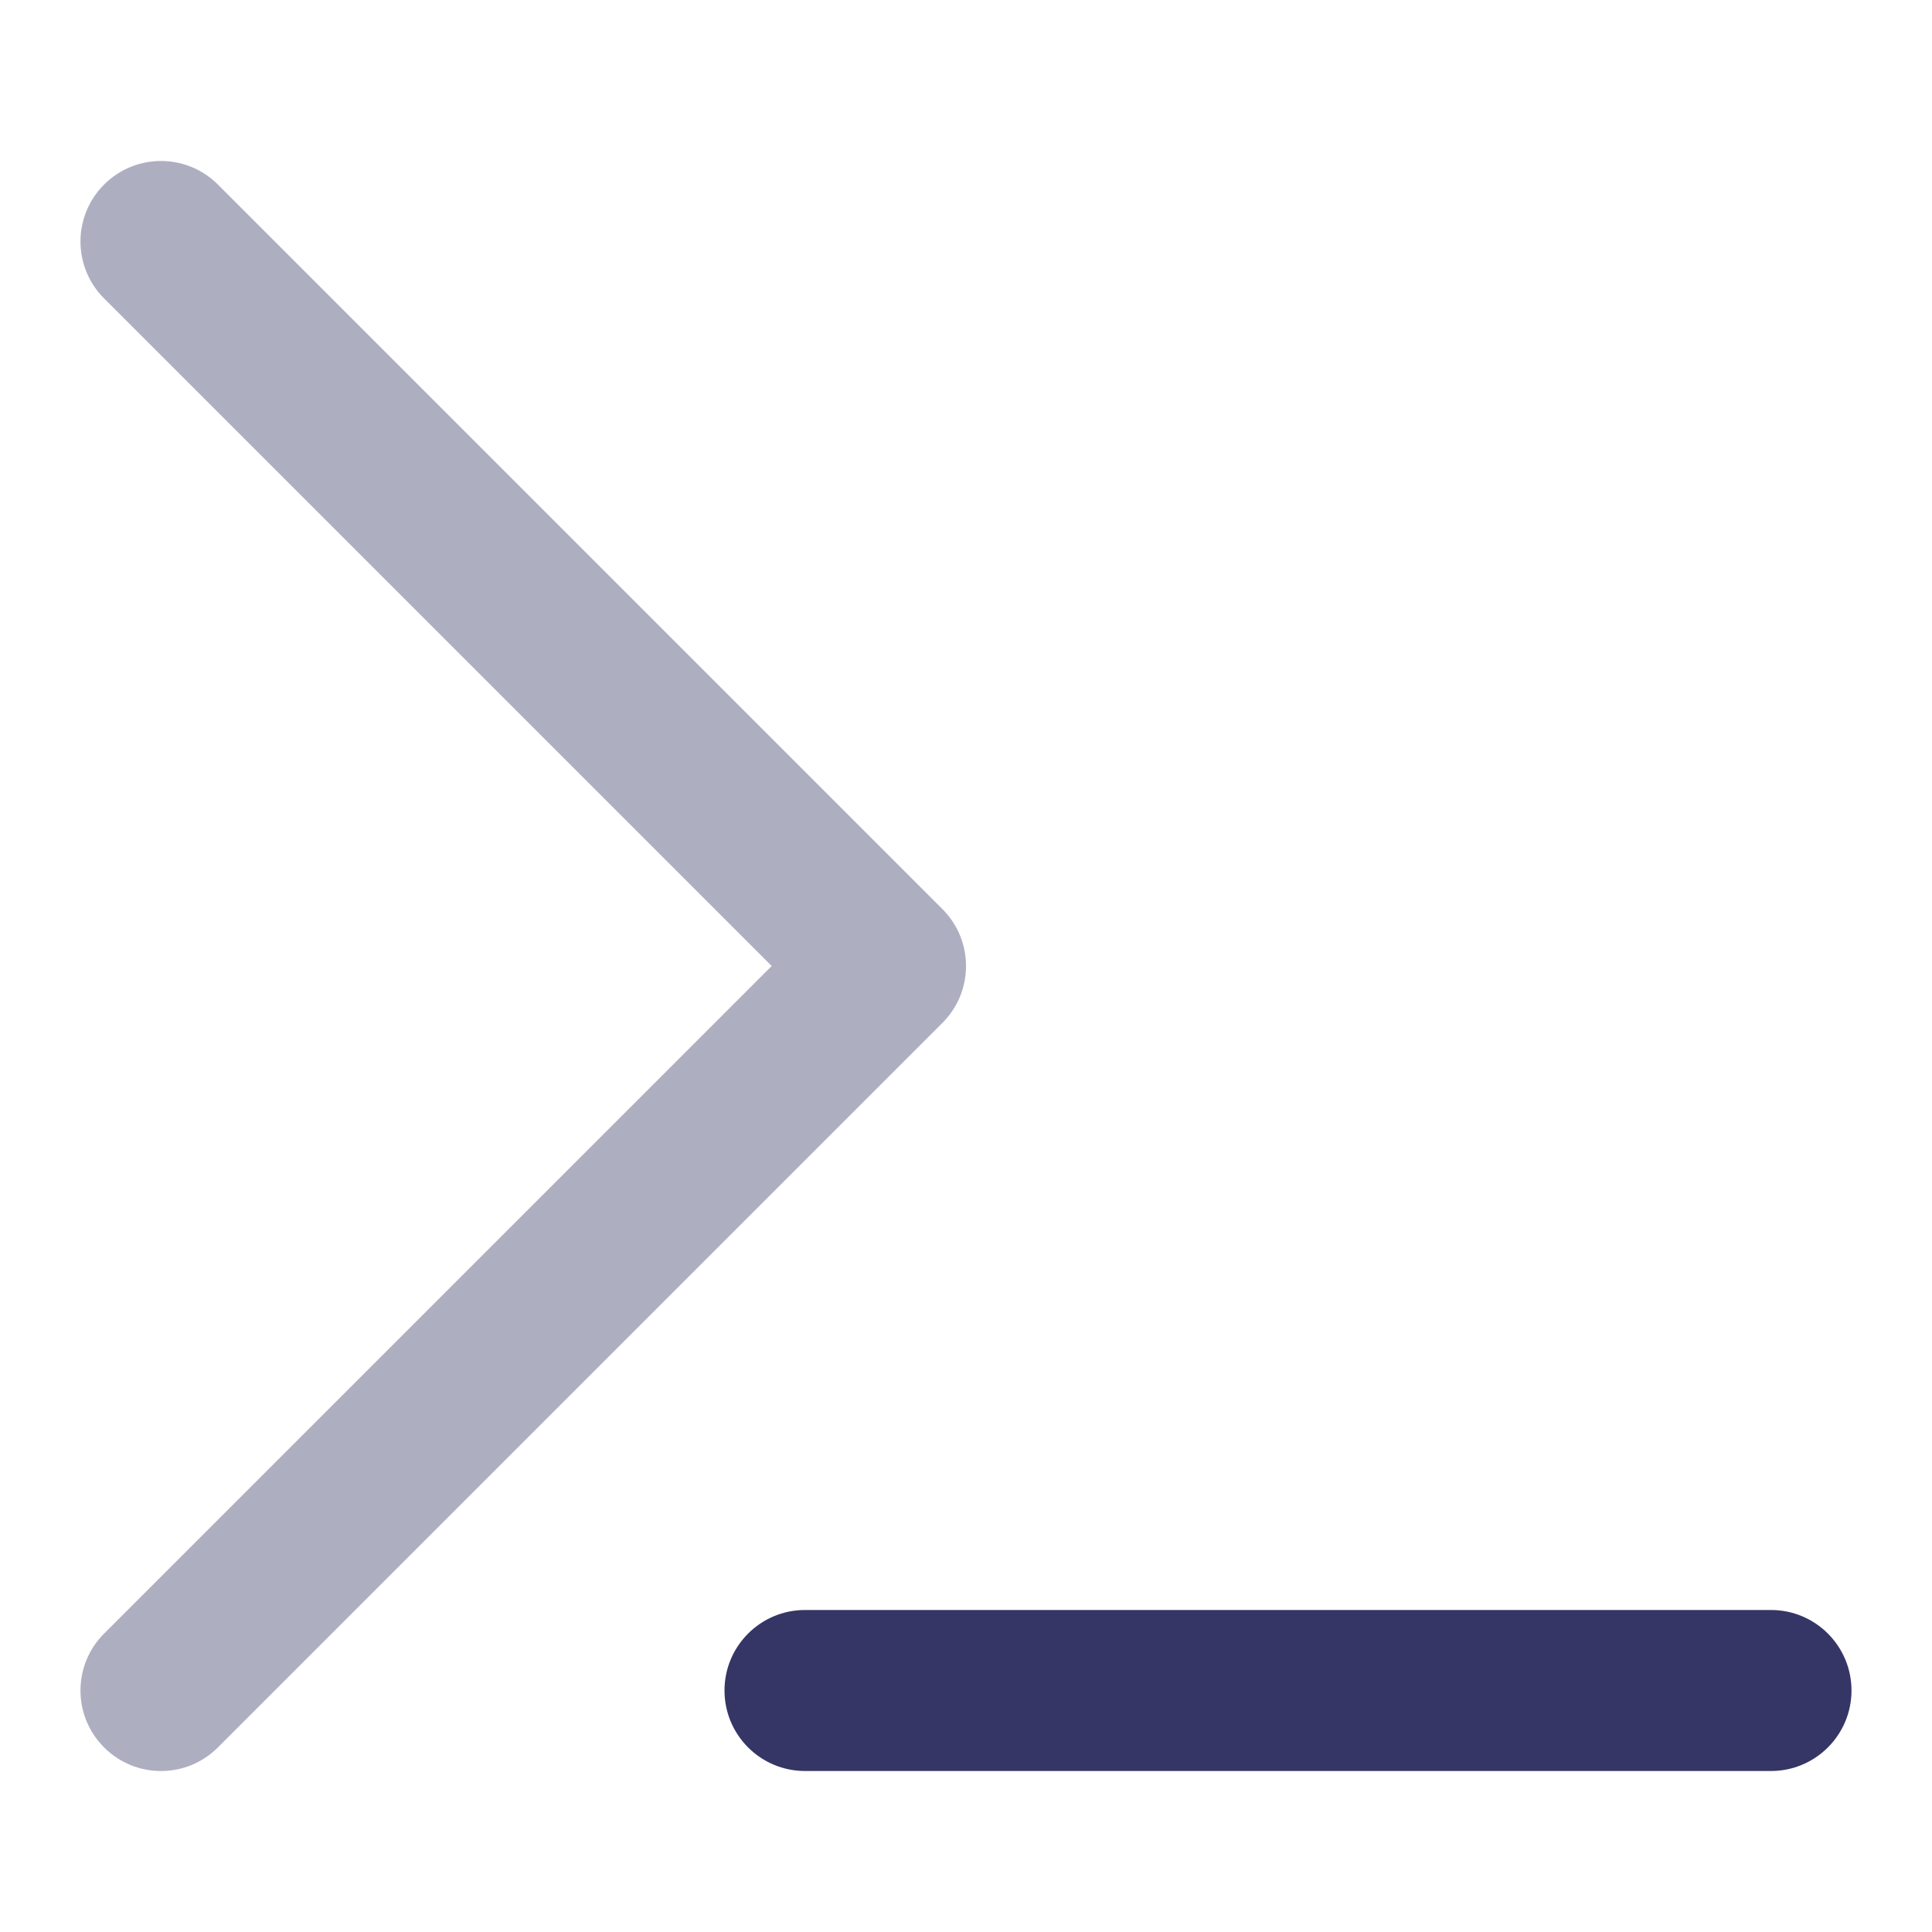 <svg width="24" height="24" viewBox="0 0 24 24" fill="none" xmlns="http://www.w3.org/2000/svg">
<path opacity="0.4" d="M1.293 2.293C1.683 1.902 2.317 1.902 2.707 2.293L11.707 11.293C12.098 11.683 12.098 12.317 11.707 12.707L2.707 21.707C2.317 22.098 1.683 22.098 1.293 21.707C0.902 21.317 0.902 20.683 1.293 20.293L9.586 12L1.293 3.707C0.902 3.317 0.902 2.683 1.293 2.293Z" fill="#353566"/>
<path d="M9 21C9 20.448 9.448 20 10 20H22C22.552 20 23 20.448 23 21C23 21.552 22.552 22 22 22H10C9.448 22 9 21.552 9 21Z" fill="#353566"/>
</svg>
